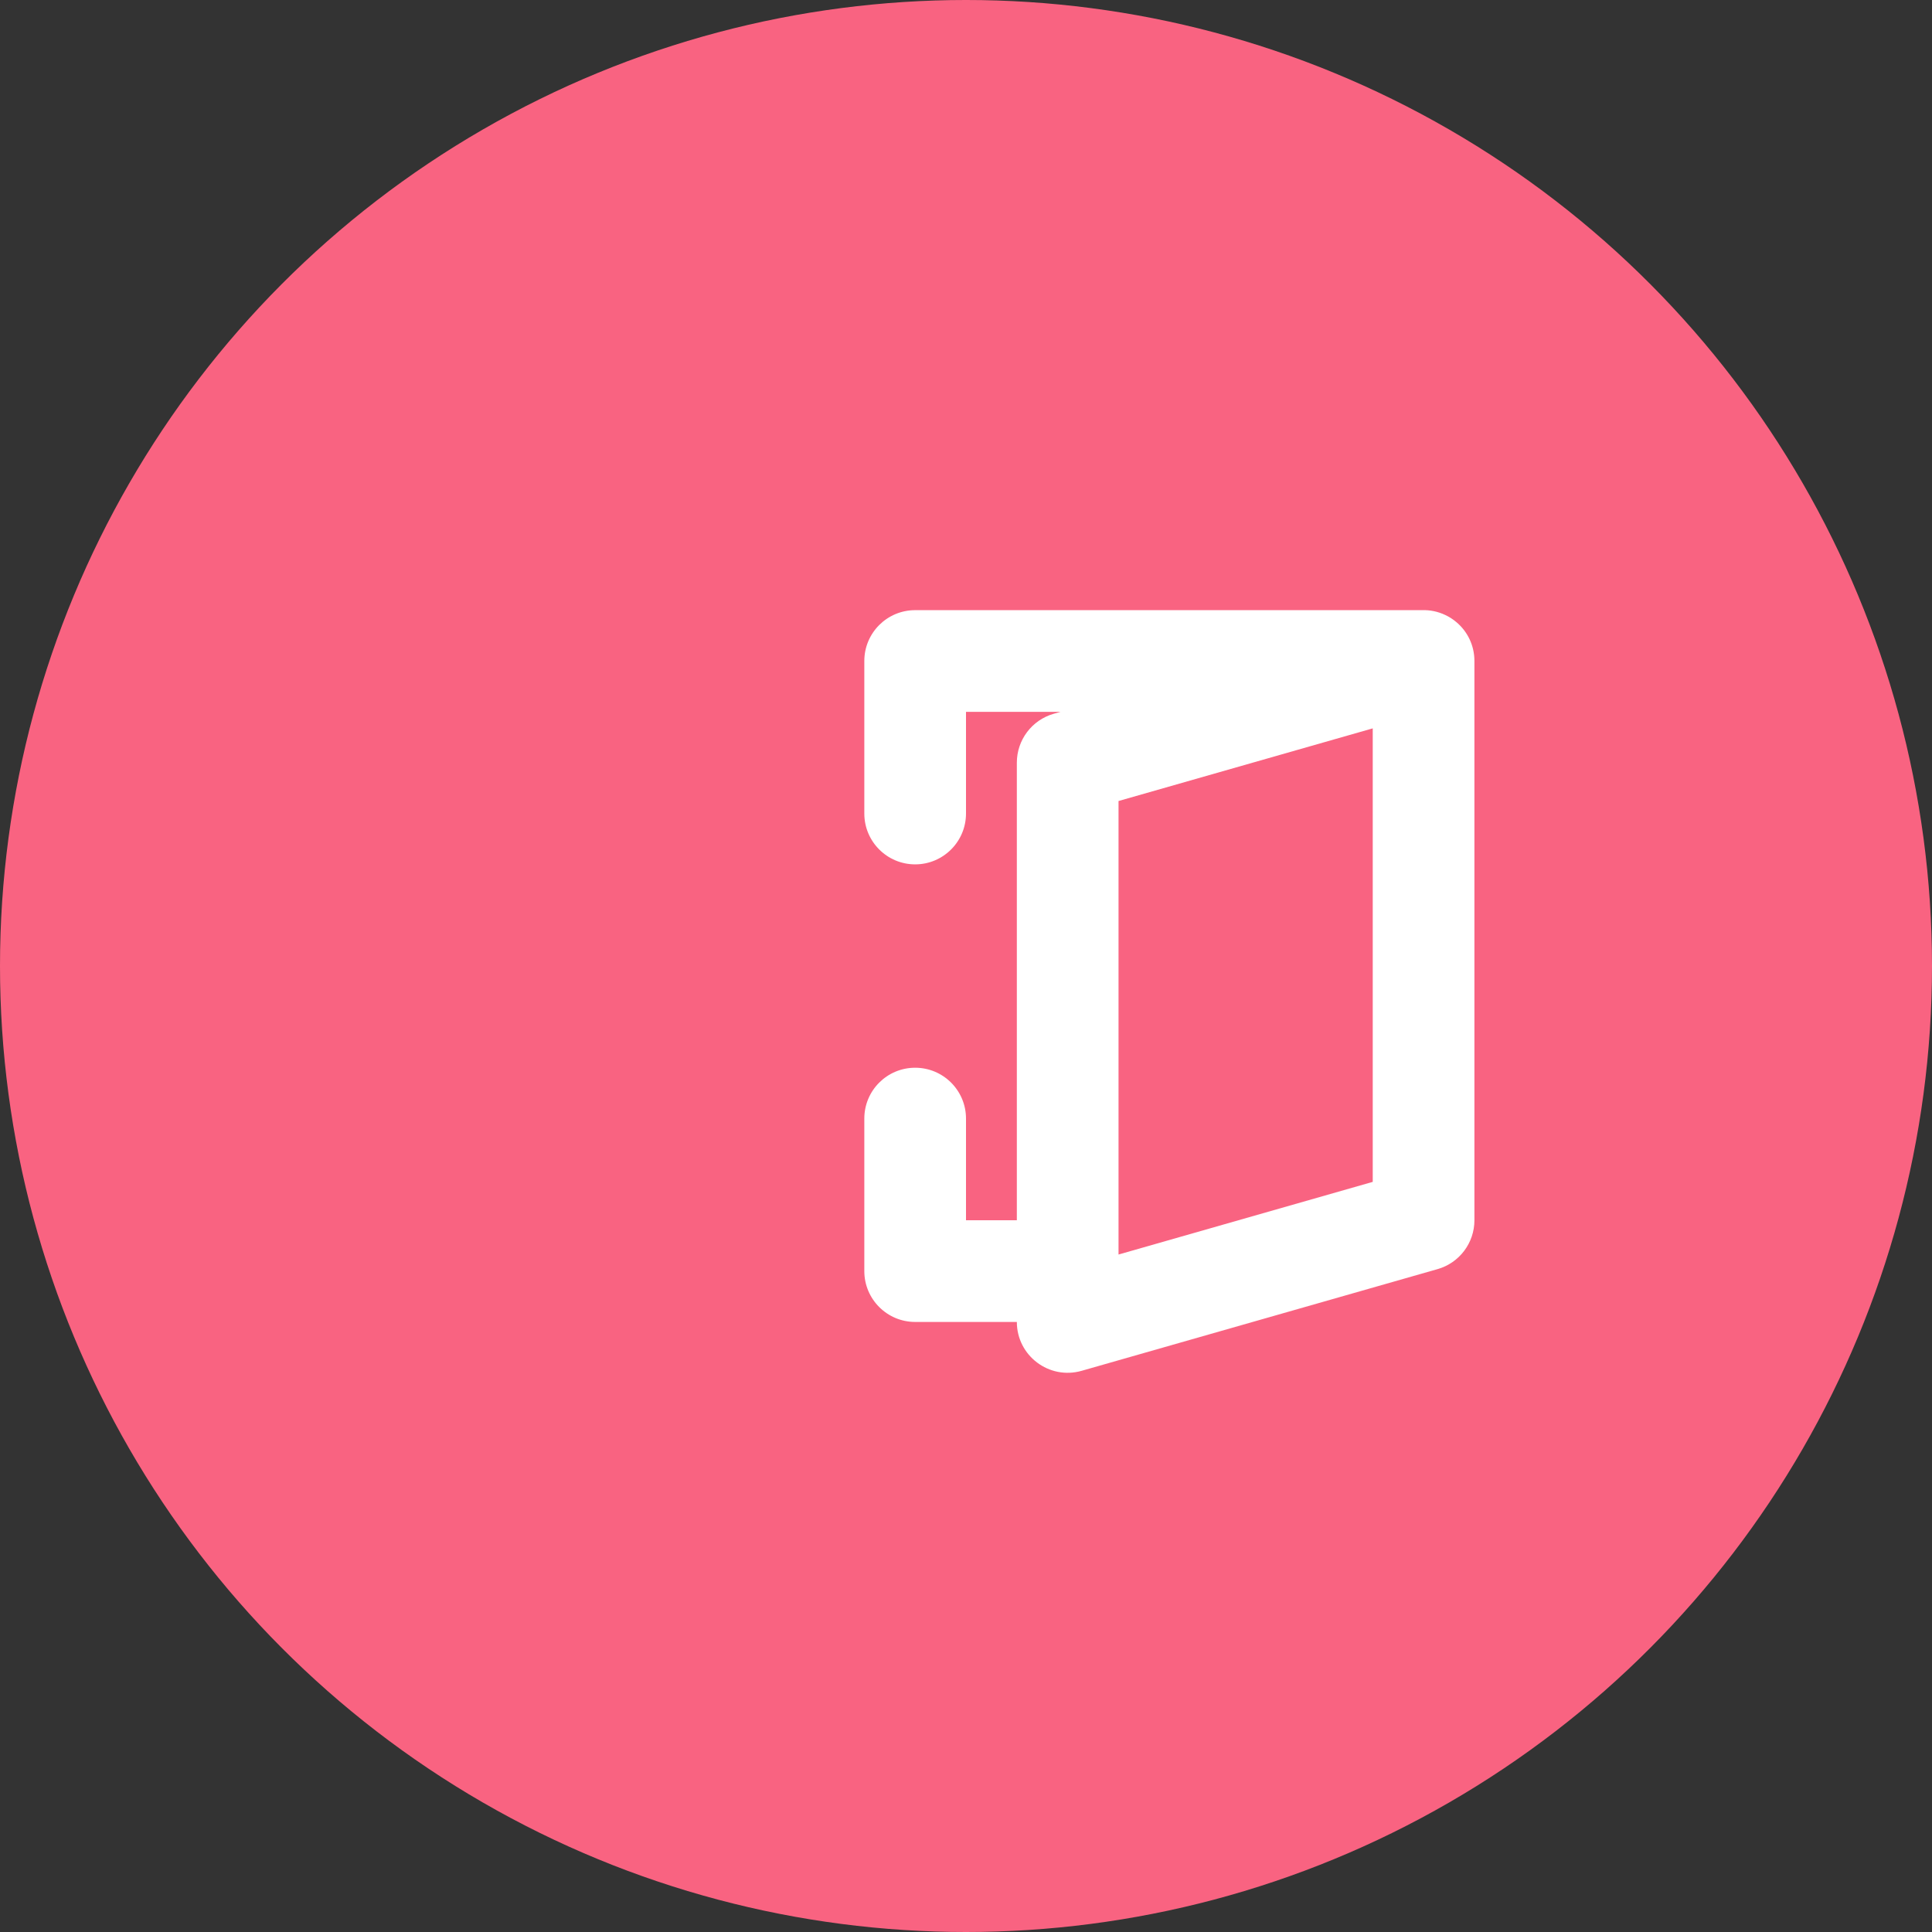 <svg width="38" height="38" viewBox="0 0 38 38" fill="none" xmlns="http://www.w3.org/2000/svg">
<rect x="0" y="0" width="38" height="38" fill="#333333" stroke="none"/>
<g id="Departing">
<circle id="Oval" cx="19" cy="19" r="19" fill="#F96381"/>
<path id="Departing. icon" fill-rule="evenodd" clip-rule="evenodd" d="M29 24.001V13.001C29 12.69 28.861 12.419 28.647 12.238C28.58 12.181 28.505 12.132 28.424 12.095C28.284 12.029 28.128 11.995 27.967 12.001H18C17.448 12.001 17 12.448 17 13.001V16.001C17 16.553 17.448 17.001 18 17.001C18.552 17.001 19 16.553 19 16.001V14.001H20.86L20.725 14.039C20.296 14.162 20 14.554 20 15.001V24.001H19V22.001C19 21.448 18.552 21.001 18 21.001C17.448 21.001 17 21.448 17 22.001V25.001C17 25.553 17.448 26.001 18 26.001H20C20 26.665 20.636 27.145 21.275 26.962L28.275 24.962C28.704 24.84 29 24.447 29 24.001ZM22 15.755L27 14.326V23.246L22 24.675V15.755Z" fill="white"/>
</g>
</svg>
